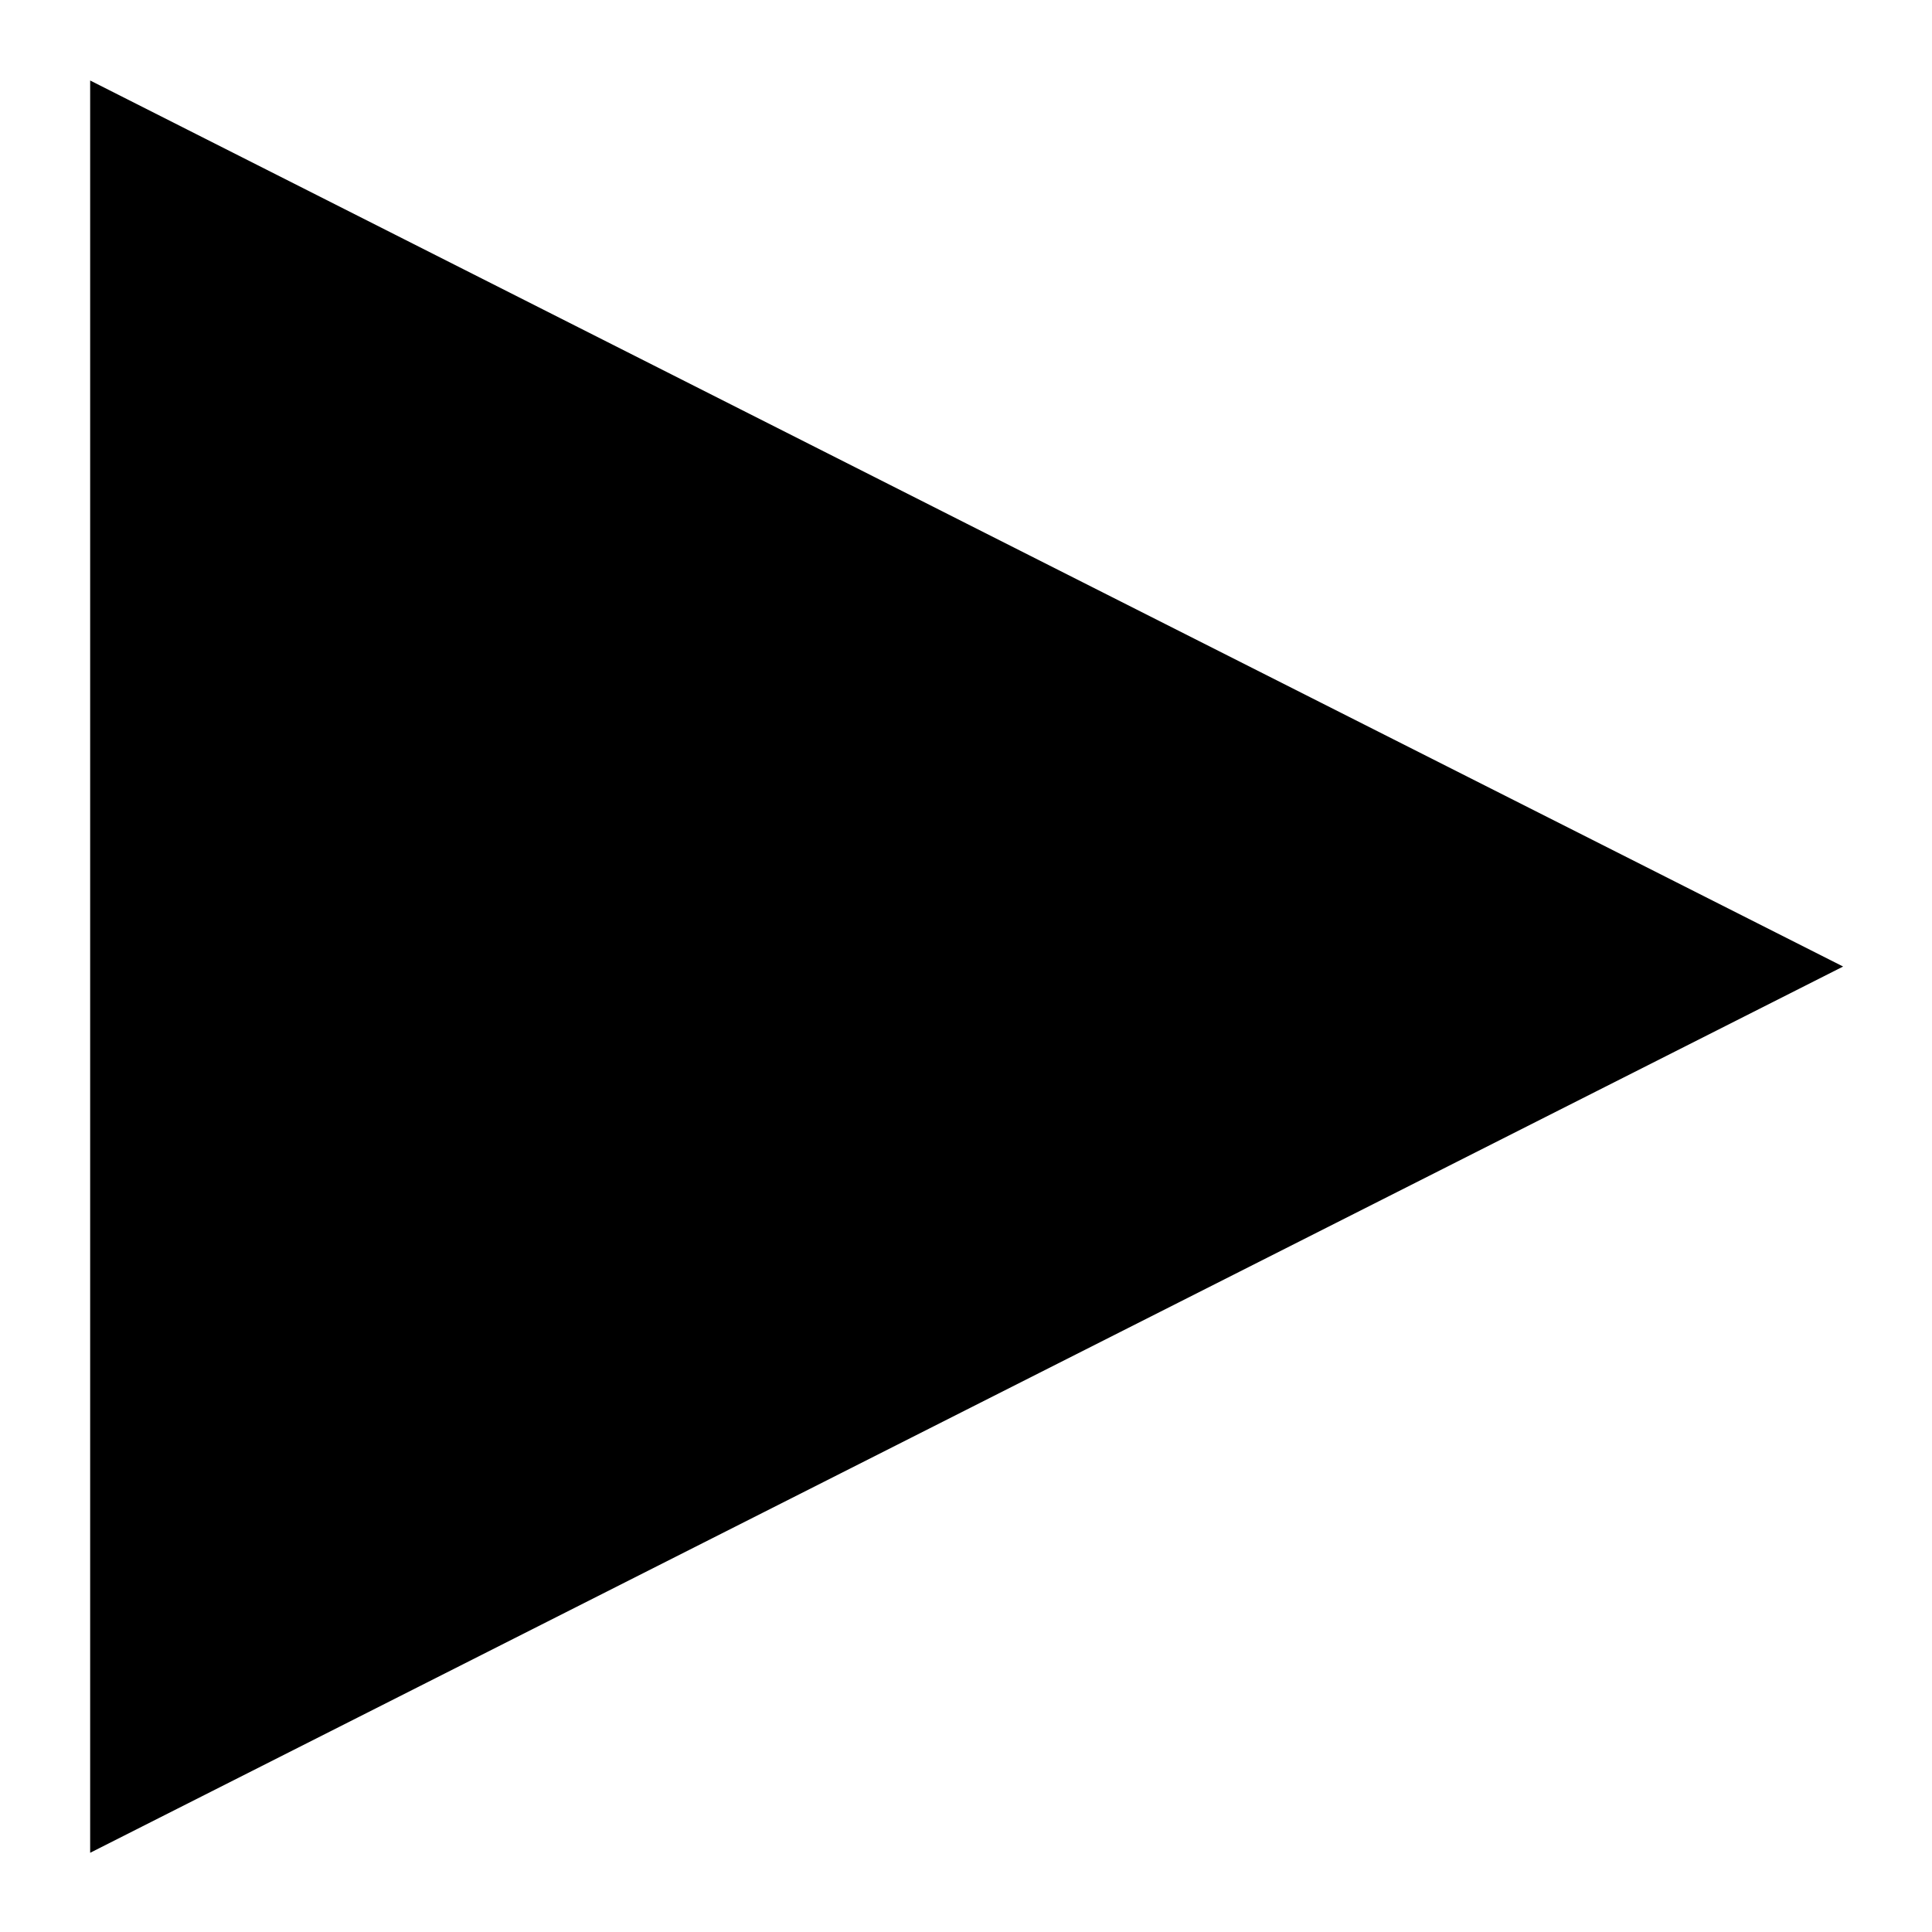 <?xml version="1.0" encoding="utf-8"?>
<svg xmlns="http://www.w3.org/2000/svg" height="24" width="24" viewBox="0 0 24 24">
  <g>
    <path id="path1" transform="rotate(0,12,12) translate(1.12,1) scale(0.688,0.688)  " fill="#000000" d="M0,0L15.825,8.001 31.651,15.998 15.825,23.999 0,32 0,15.998z" />
  </g>
</svg>